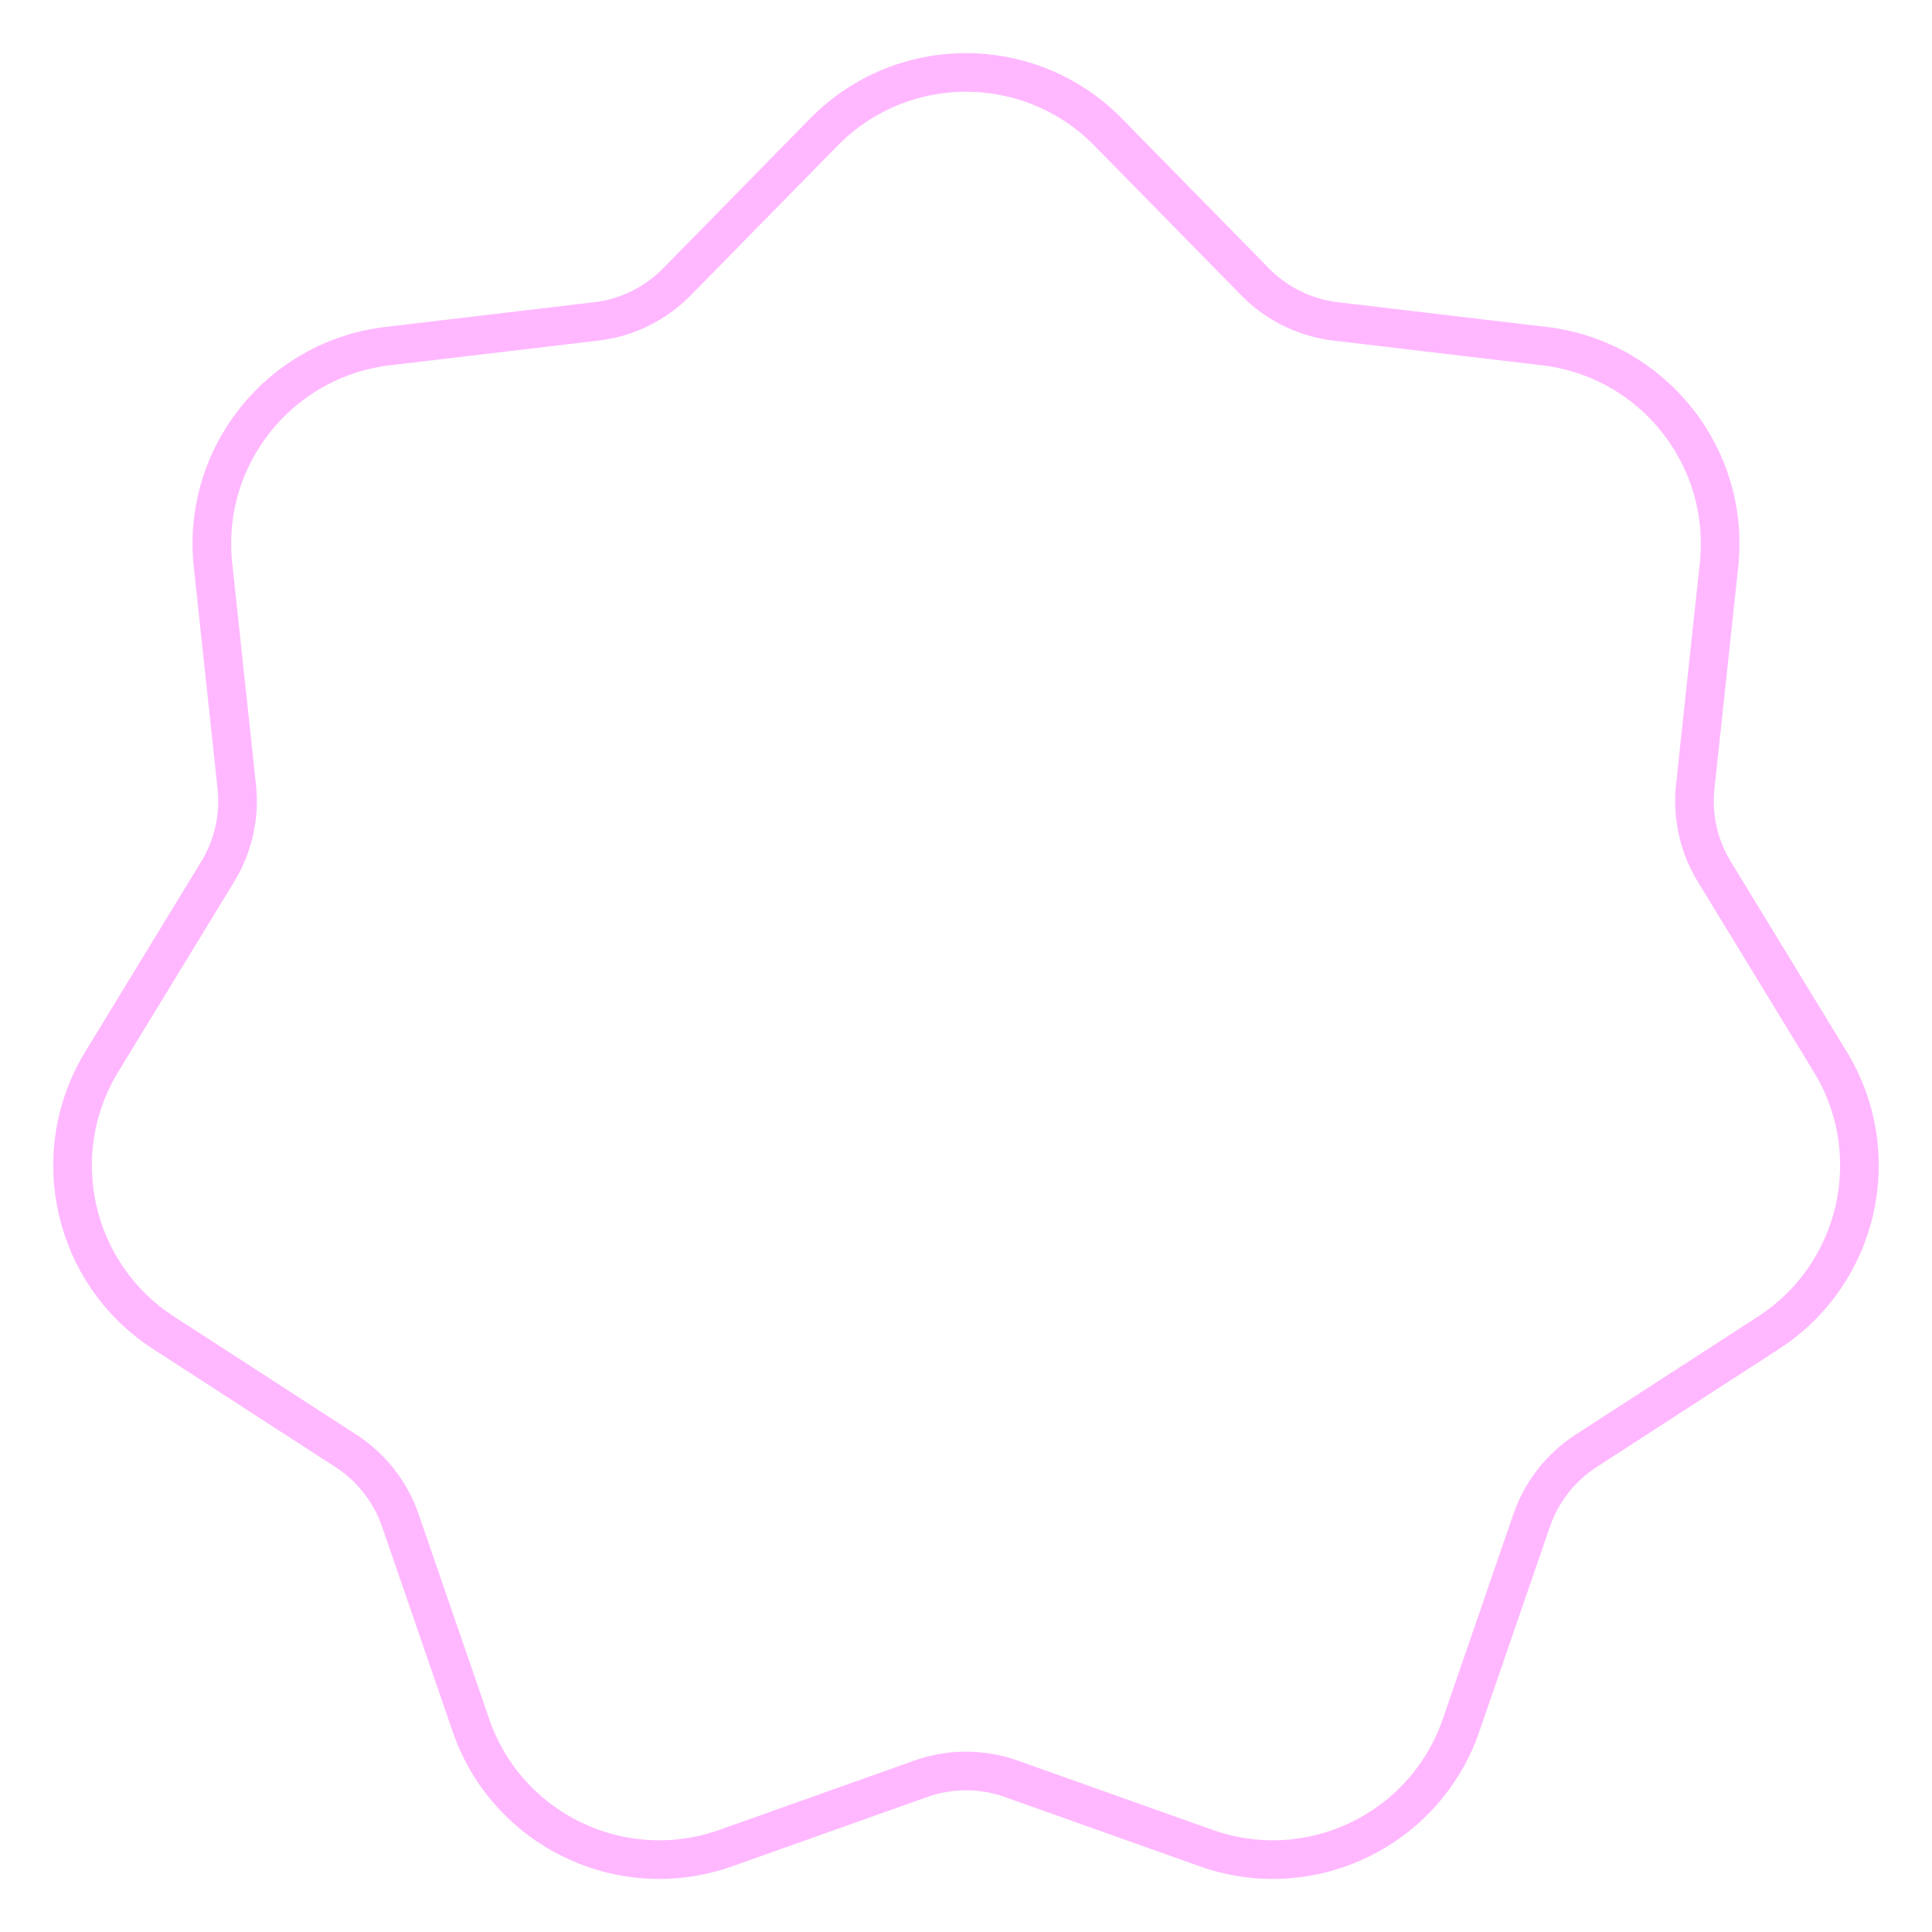 <?xml version="1.0" encoding="UTF-8"?>
<svg id="Layer_6" data-name="Layer 6" xmlns="http://www.w3.org/2000/svg" viewBox="0 0 200 200">
  <defs>
    <style>
      .cls-1 {
        fill: none;
        stroke: #ffb8ff;
        stroke-miterlimit: 10;
        stroke-width: 4px;
      }
    </style>
  </defs>
  <path class="cls-1" d="M95.32,184.14l-20.17,7.17c-10.81,3.84-22.67-1.87-26.4-12.71l-7.31-21.22c-1.02-2.95-3-5.48-5.62-7.18l-18.89-12.23c-9.38-6.07-12.22-18.51-6.4-28.05l12.02-19.71c1.6-2.63,2.29-5.71,1.96-8.77l-2.46-22.93c-1.21-11.24,6.86-21.35,18.08-22.68l21.61-2.56c3.16-.37,6.1-1.82,8.33-4.09l15.21-15.5c8.08-8.24,21.35-8.24,29.44,0l15.21,15.5c2.23,2.27,5.17,3.72,8.33,4.09l21.61,2.56c11.23,1.33,19.29,11.44,18.08,22.68l-2.46,22.93c-.33,3.06.36,6.14,1.96,8.77l12.02,19.71c5.82,9.54,2.98,21.97-6.4,28.05l-18.89,12.23c-2.62,1.7-4.6,4.23-5.62,7.18l-7.31,21.22c-3.74,10.84-15.6,16.55-26.4,12.71l-20.17-7.17c-3.03-1.08-6.33-1.08-9.36,0Z"/>
</svg>